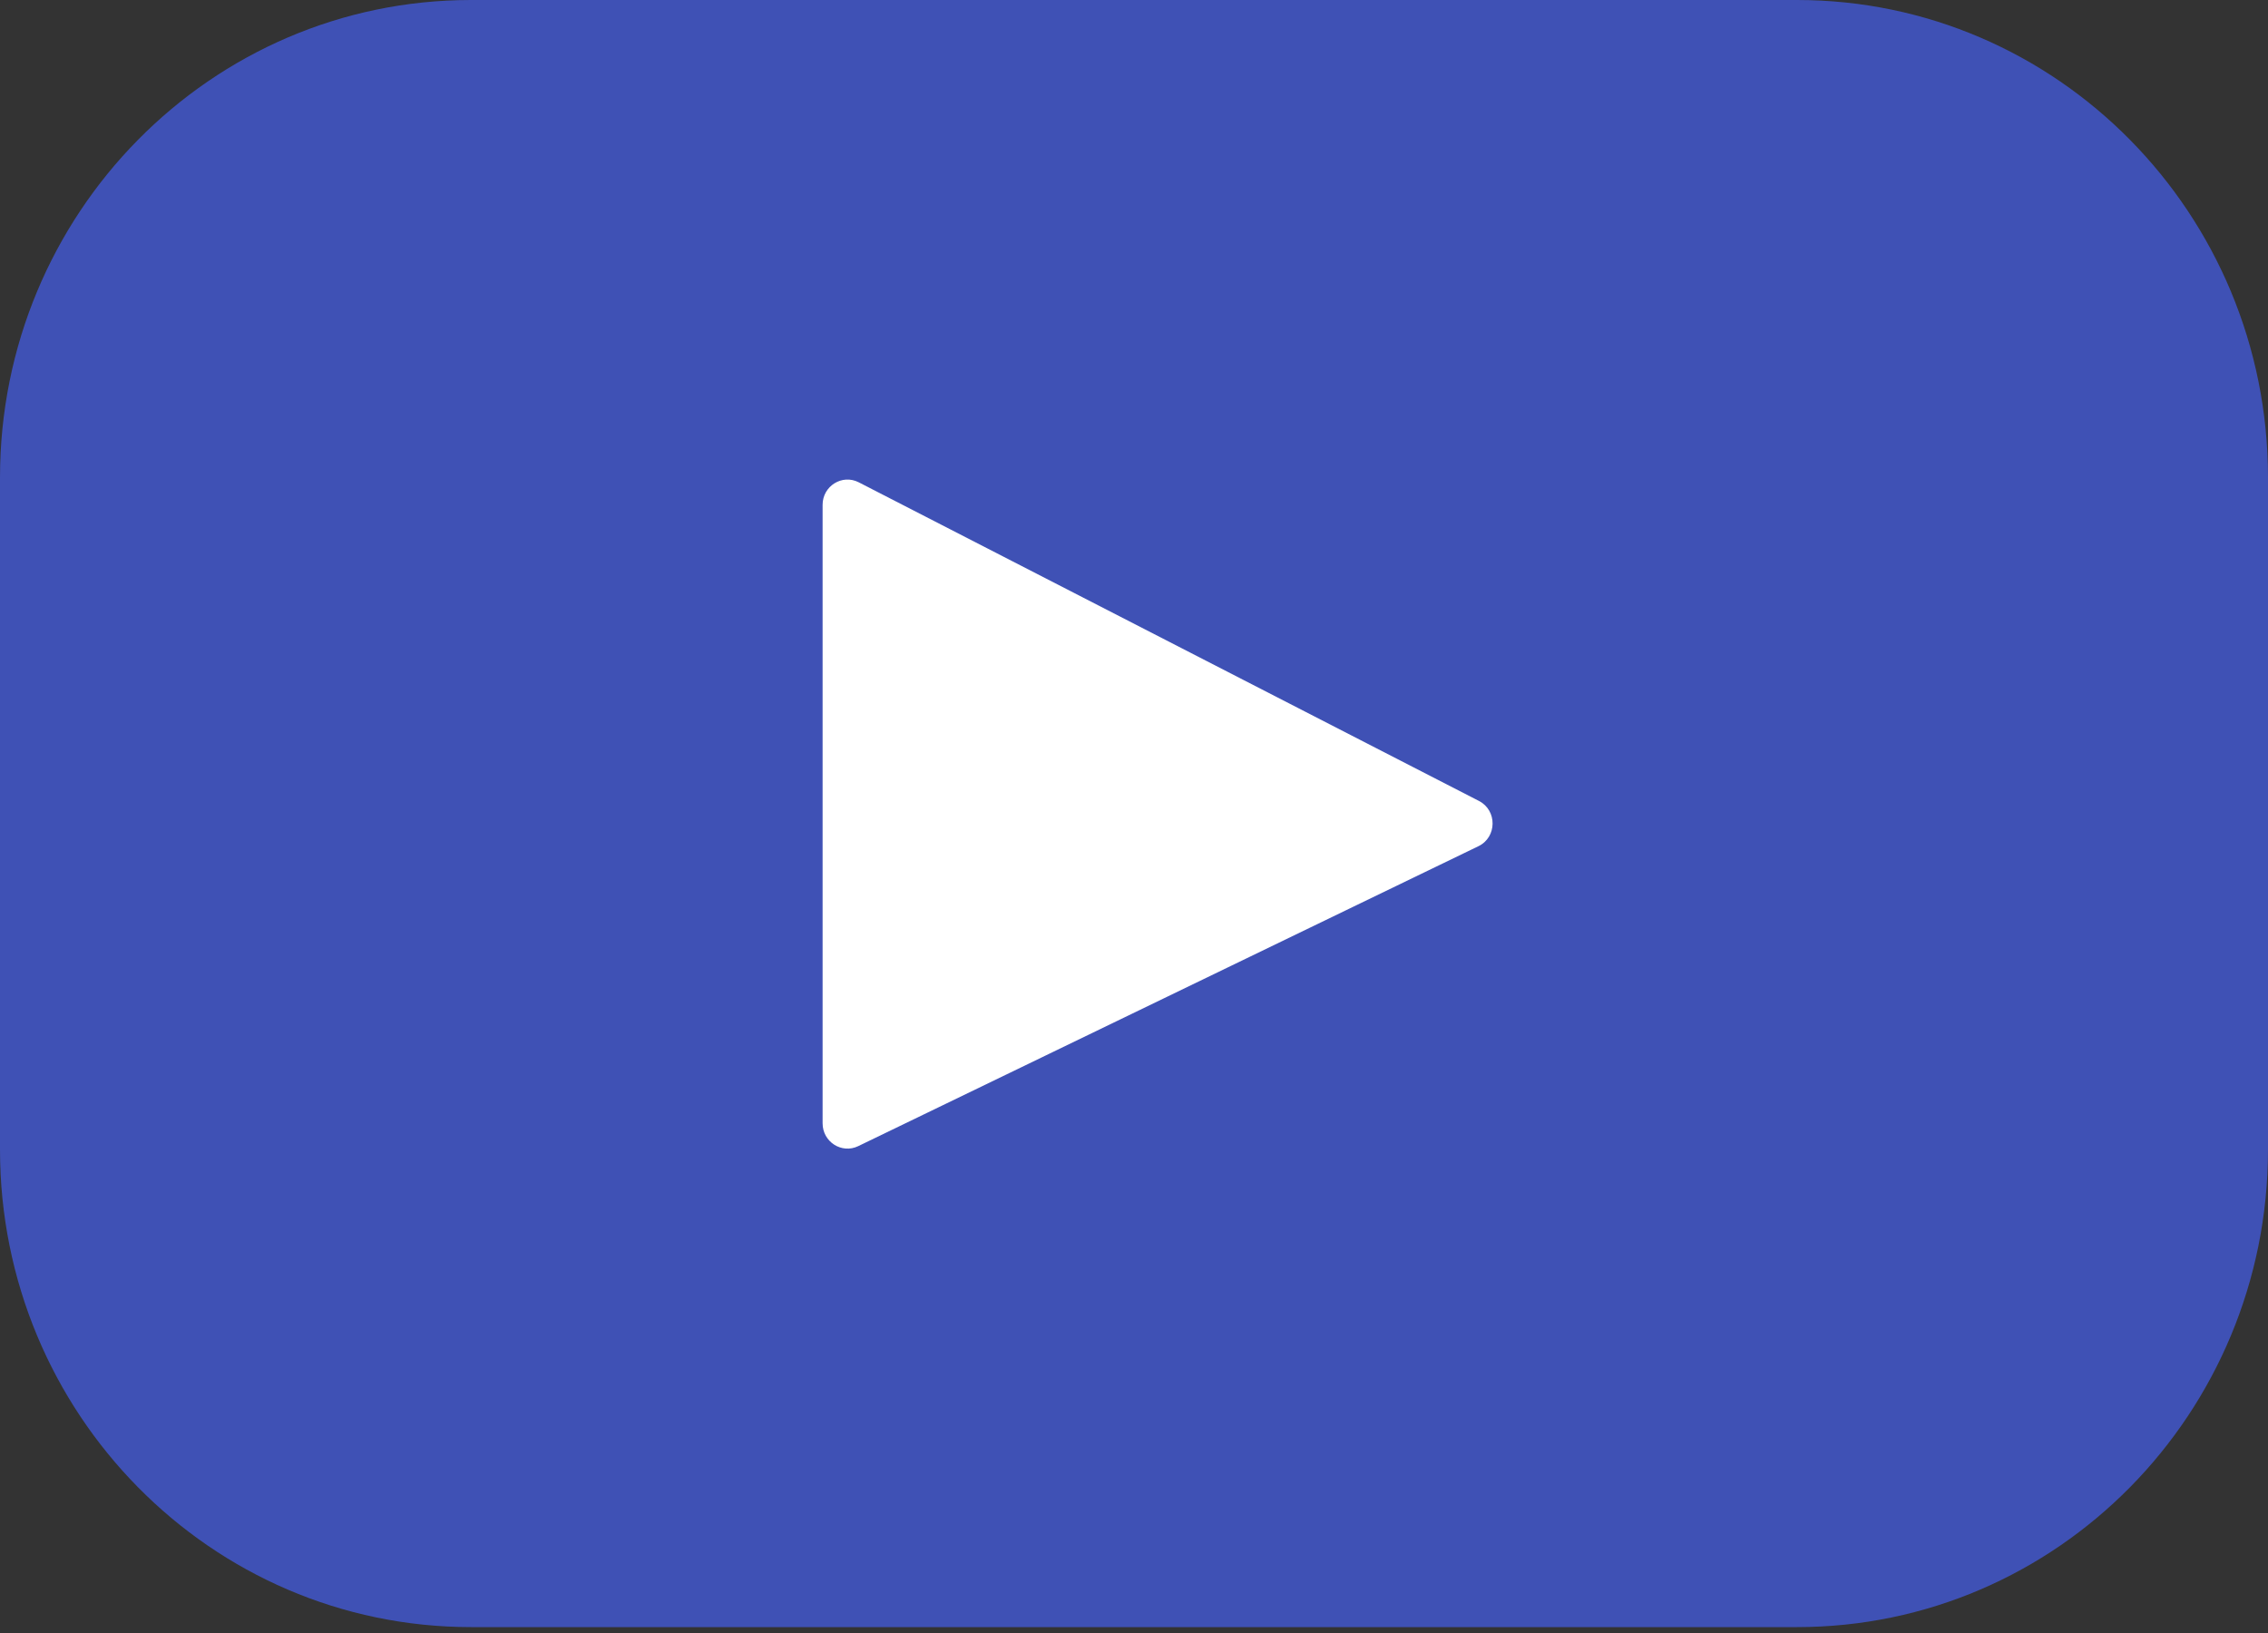 <svg width="50" height="36" viewBox="0 0 50 36" fill="none" xmlns="http://www.w3.org/2000/svg">
<rect x="0" y="0" width="50" height="36" fill="#333333" stroke="none"/>
<path d="M15.909 8.967H34.091V26.902H15.909V8.967Z" fill="white"/>
<path d="M39.616 0H10.384C4.649 0 0 4.713 0 10.528V25.342C0 31.156 4.649 35.87 10.384 35.87H39.616C45.351 35.87 50 31.156 50 25.342V10.528C50 4.713 45.351 0 39.616 0ZM32.593 18.655L18.92 25.267C18.556 25.443 18.135 25.173 18.135 24.764V11.129C18.135 10.714 18.567 10.445 18.932 10.633L32.605 17.657C33.011 17.866 33.004 18.457 32.593 18.655Z" fill="#3F51B5"/>
</svg>
